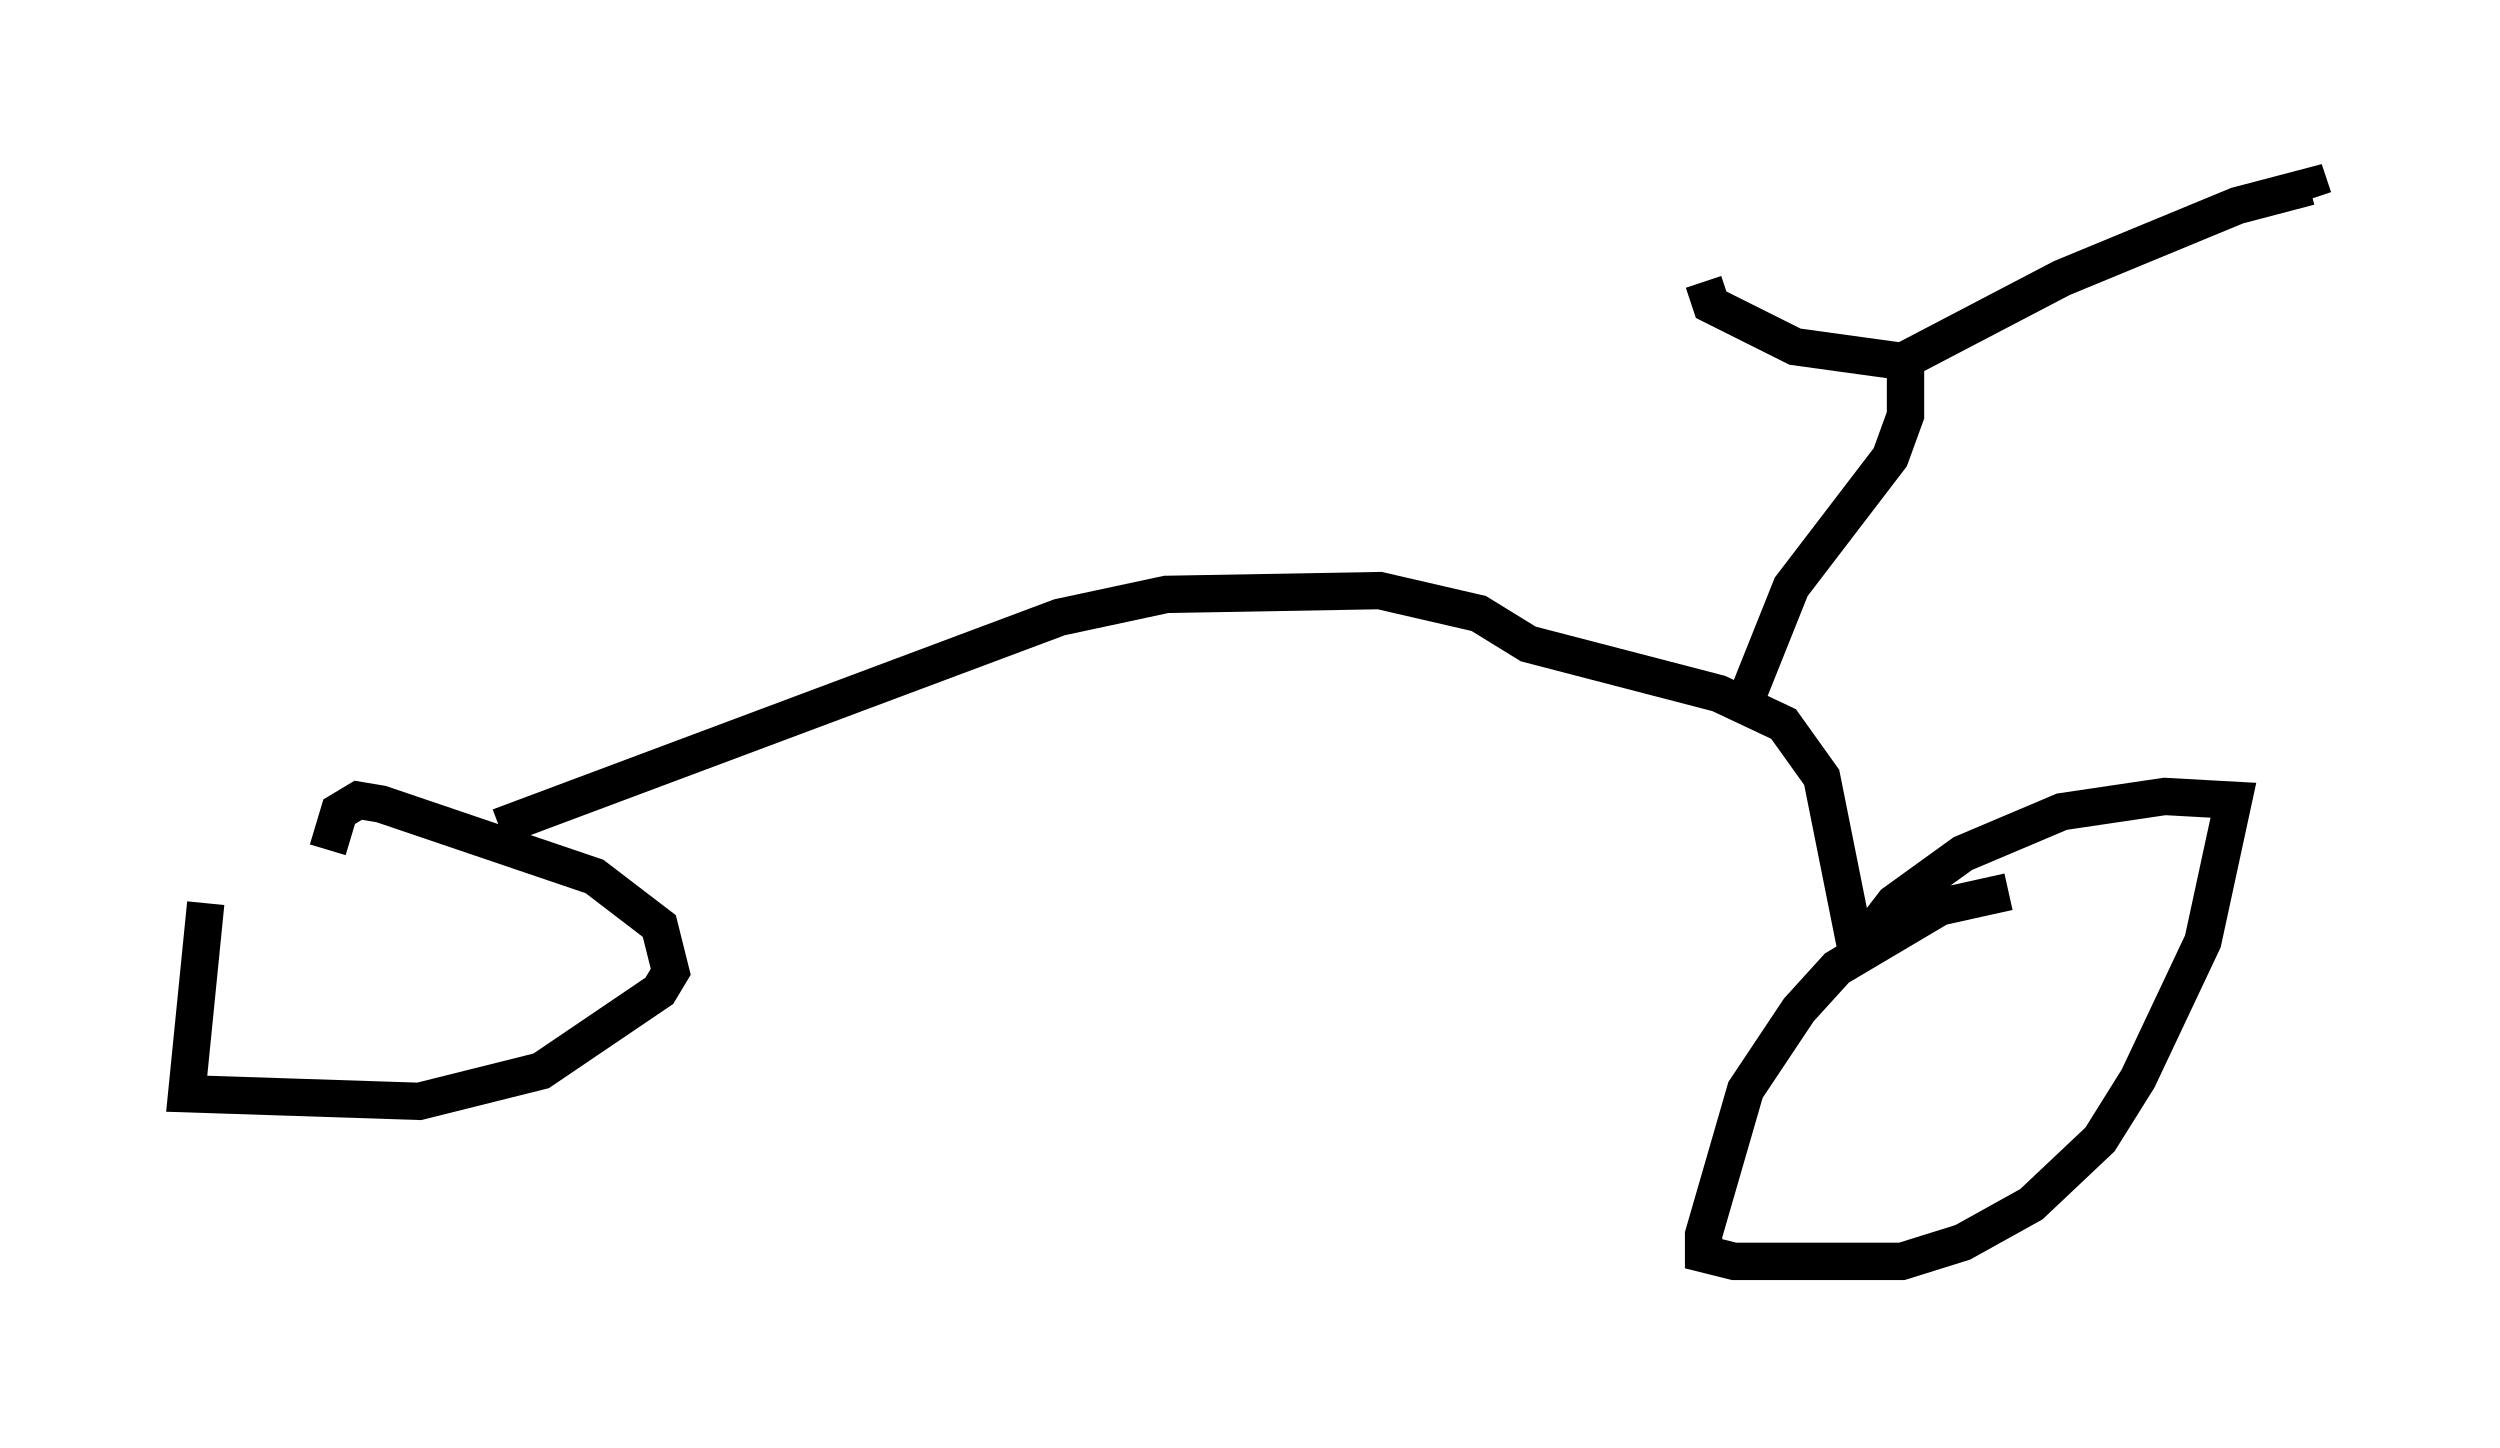 <?xml version="1.0" encoding="utf-8" ?>
<svg baseProfile="full" height="38.788" version="1.1" width="66.963" xmlns="http://www.w3.org/2000/svg" xmlns:ev="http://www.w3.org/2001/xml-events" xmlns:xlink="http://www.w3.org/1999/xlink"><defs /><rect fill="white" height="38.788" width="66.963" x="0" y="0" /><path d="M9.288, 22.559 m-3.777, 1.633 l-0.51, 5.104 6.227, 0.204 l3.267, -0.817 3.165, -2.144 l0.306, -0.51 -0.306, -1.225 l-1.735, -1.327 -5.717, -1.94 l-0.613, -0.102 -0.51, 0.306 l-0.306, 1.021 m45.019, 1.123 l-1.838, 0.408 -2.756, 1.633 l-1.021, 1.123 -1.429, 2.144 l-1.123, 3.879 0.0, 0.51 l0.817, 0.204 4.492, 0.0 l1.633, -0.51 1.838, -1.021 l1.838, -1.735 1.021, -1.633 l1.735, -3.675 0.817, -3.777 l-1.838, -0.102 -2.756, 0.408 l-2.654, 1.123 -1.838, 1.327 l-1.021, 1.327 m-36.342, -3.369 l15.006, -5.615 2.858, -0.613 l5.717, -0.102 2.654, 0.613 l1.327, 0.817 5.104, 1.327 l1.735, 0.817 1.021, 1.429 l1.021, 5.104 m-3.063, -7.146 l1.225, -3.063 2.654, -3.471 l0.408, -1.123 0.0, -1.429 m0.0, 0.0 l-2.96, -0.408 -2.246, -1.123 l-0.204, -0.613 m5.104, 2.246 l4.492, -2.348 4.696, -1.94 l1.94, -0.51 0.102, 0.306 " fill="none" stroke="black" stroke-width="1" /></svg>
